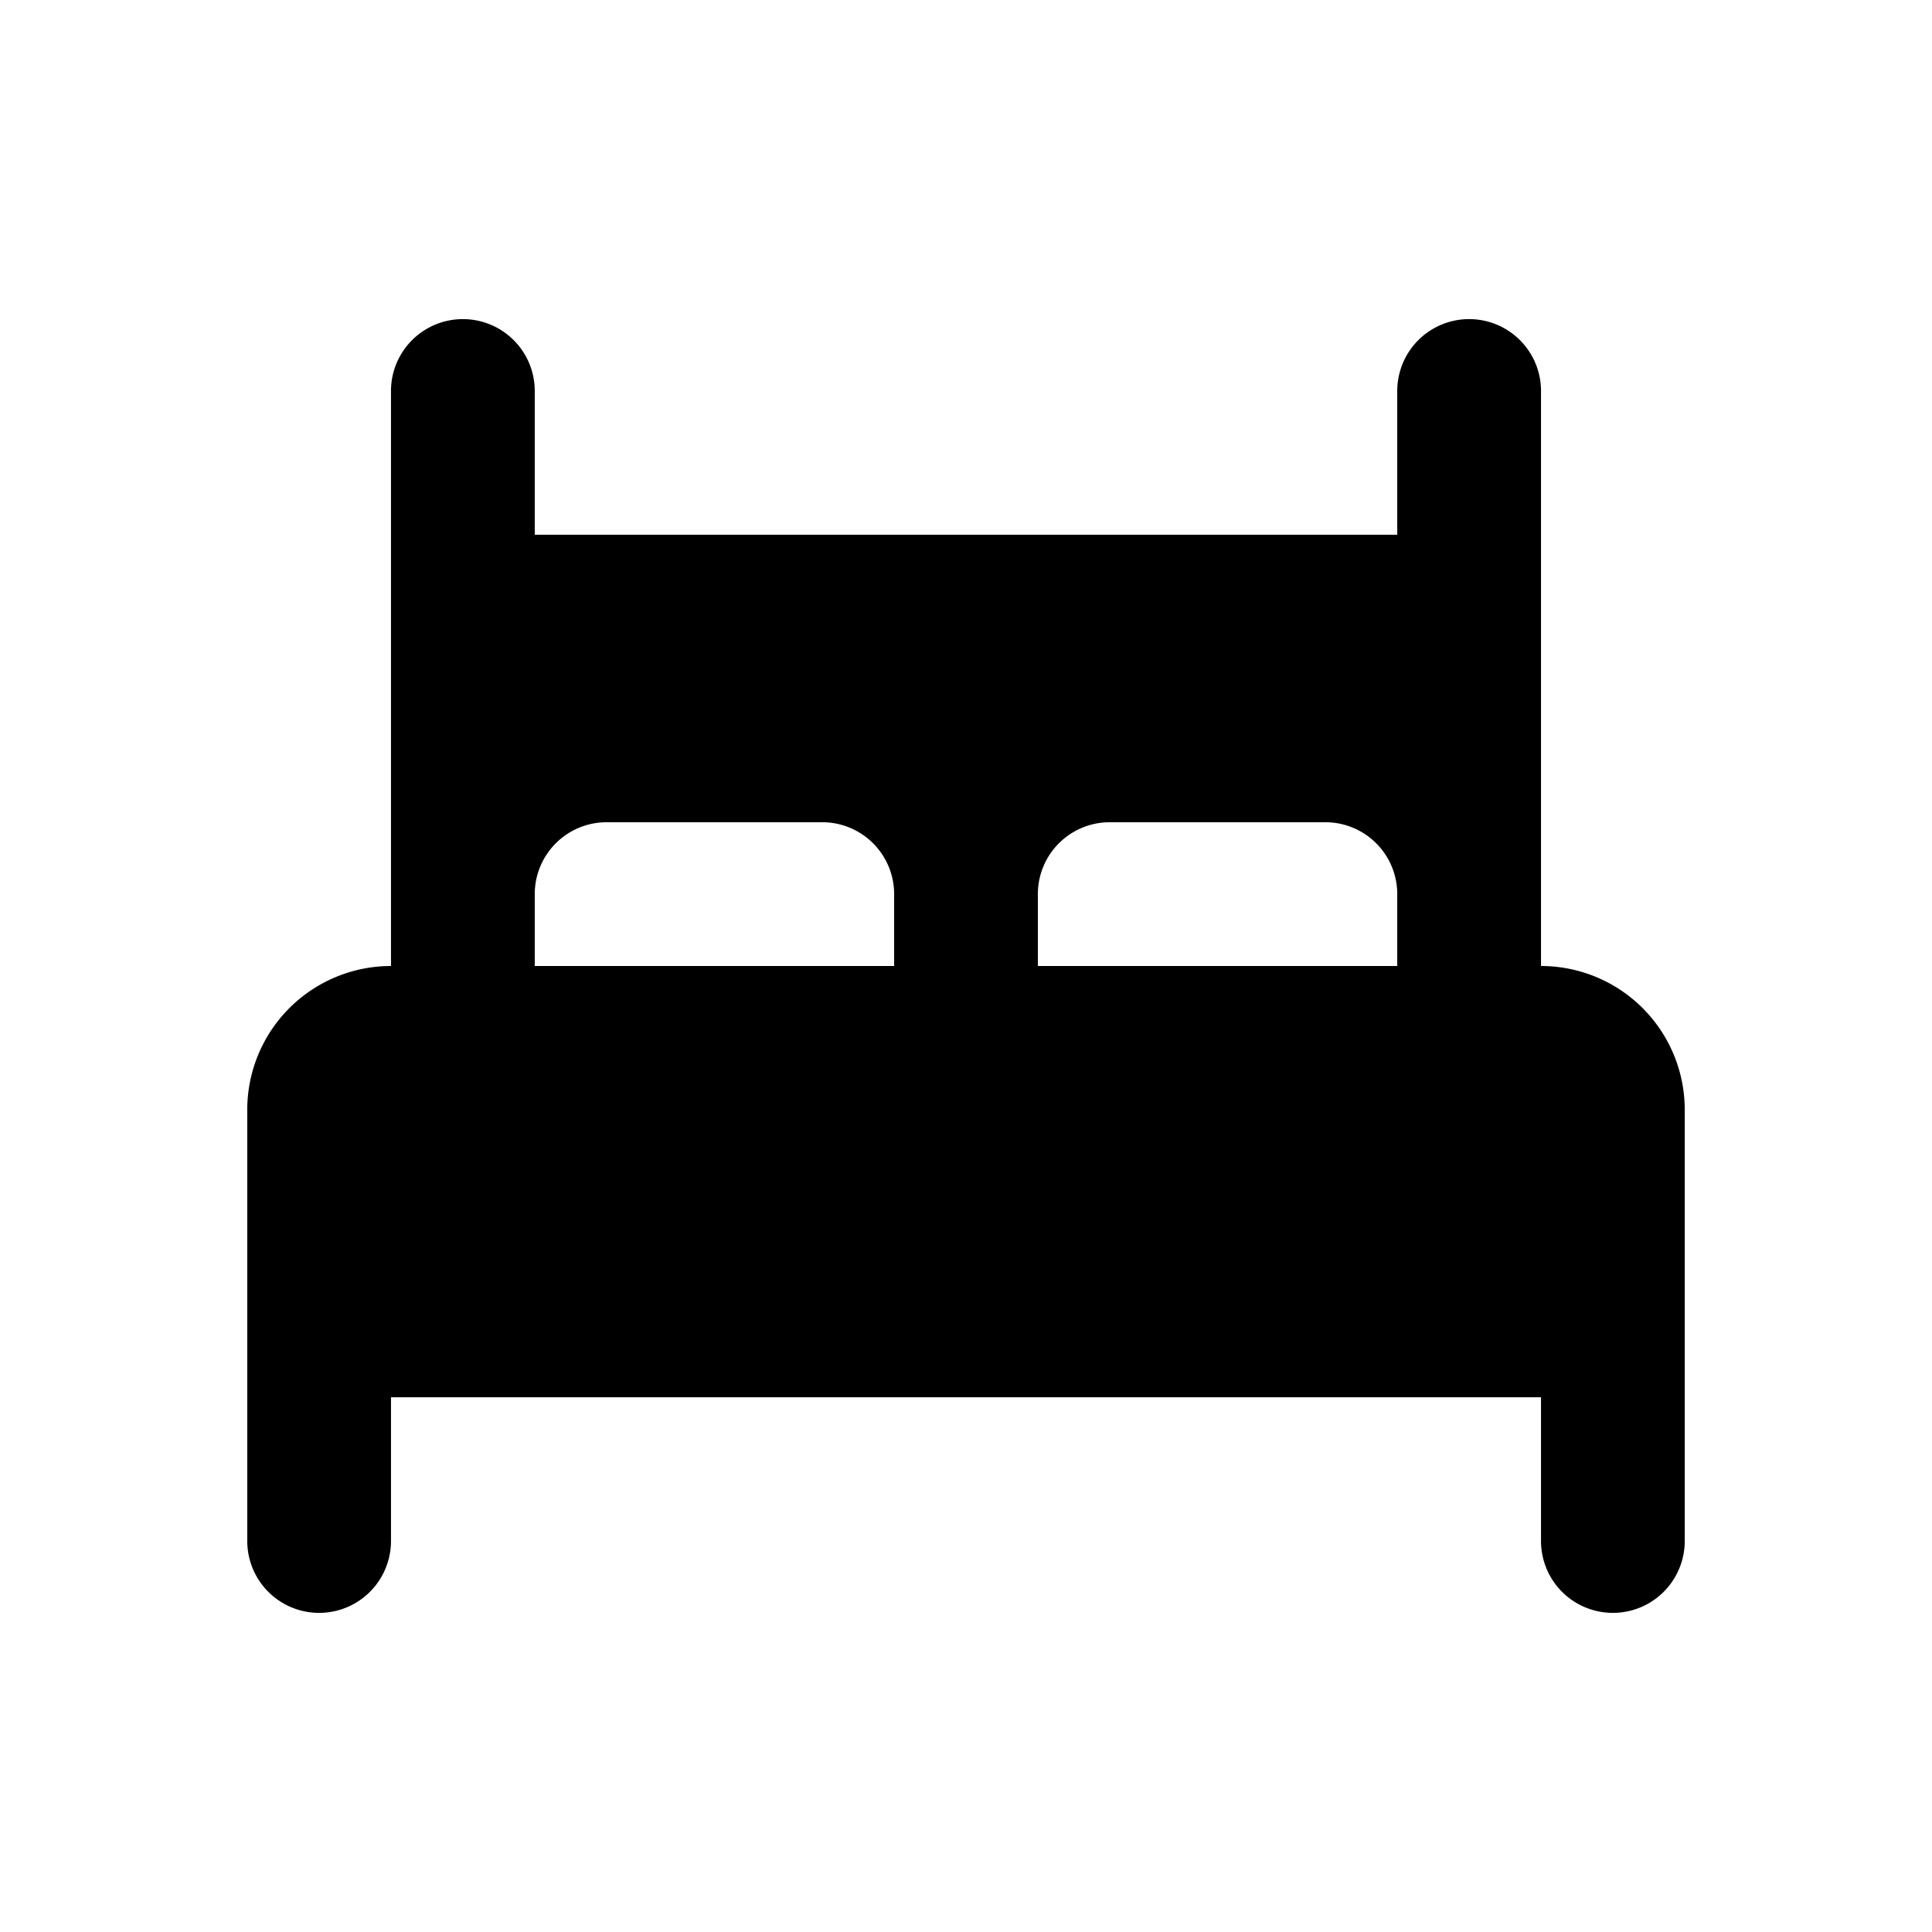 <svg width="56" height="56" fill="none" xmlns="http://www.w3.org/2000/svg">
    <path d="M44.667 28V11.333a2.083 2.083 0 0 0-4.167 0V15.5h-25v-4.167a2.083 2.083 0 0 0-4.167 0V28a4.167 4.167 0 0 0-4.166 4.167v12.5a2.083 2.083 0 0 0 4.166 0V40.5h33.334v4.167a2.083 2.083 0 1 0 4.166 0v-12.5A4.167 4.167 0 0 0 44.667 28Zm-12.5-4.167h6.25a2.083 2.083 0 0 1 2.083 2.084V28H30.083v-2.083a2.083 2.083 0 0 1 2.084-2.084ZM15.5 25.917a2.083 2.083 0 0 1 2.083-2.084h6.25a2.083 2.083 0 0 1 2.084 2.084V28H15.5v-2.083Z" fill="#000"/>
</svg>
